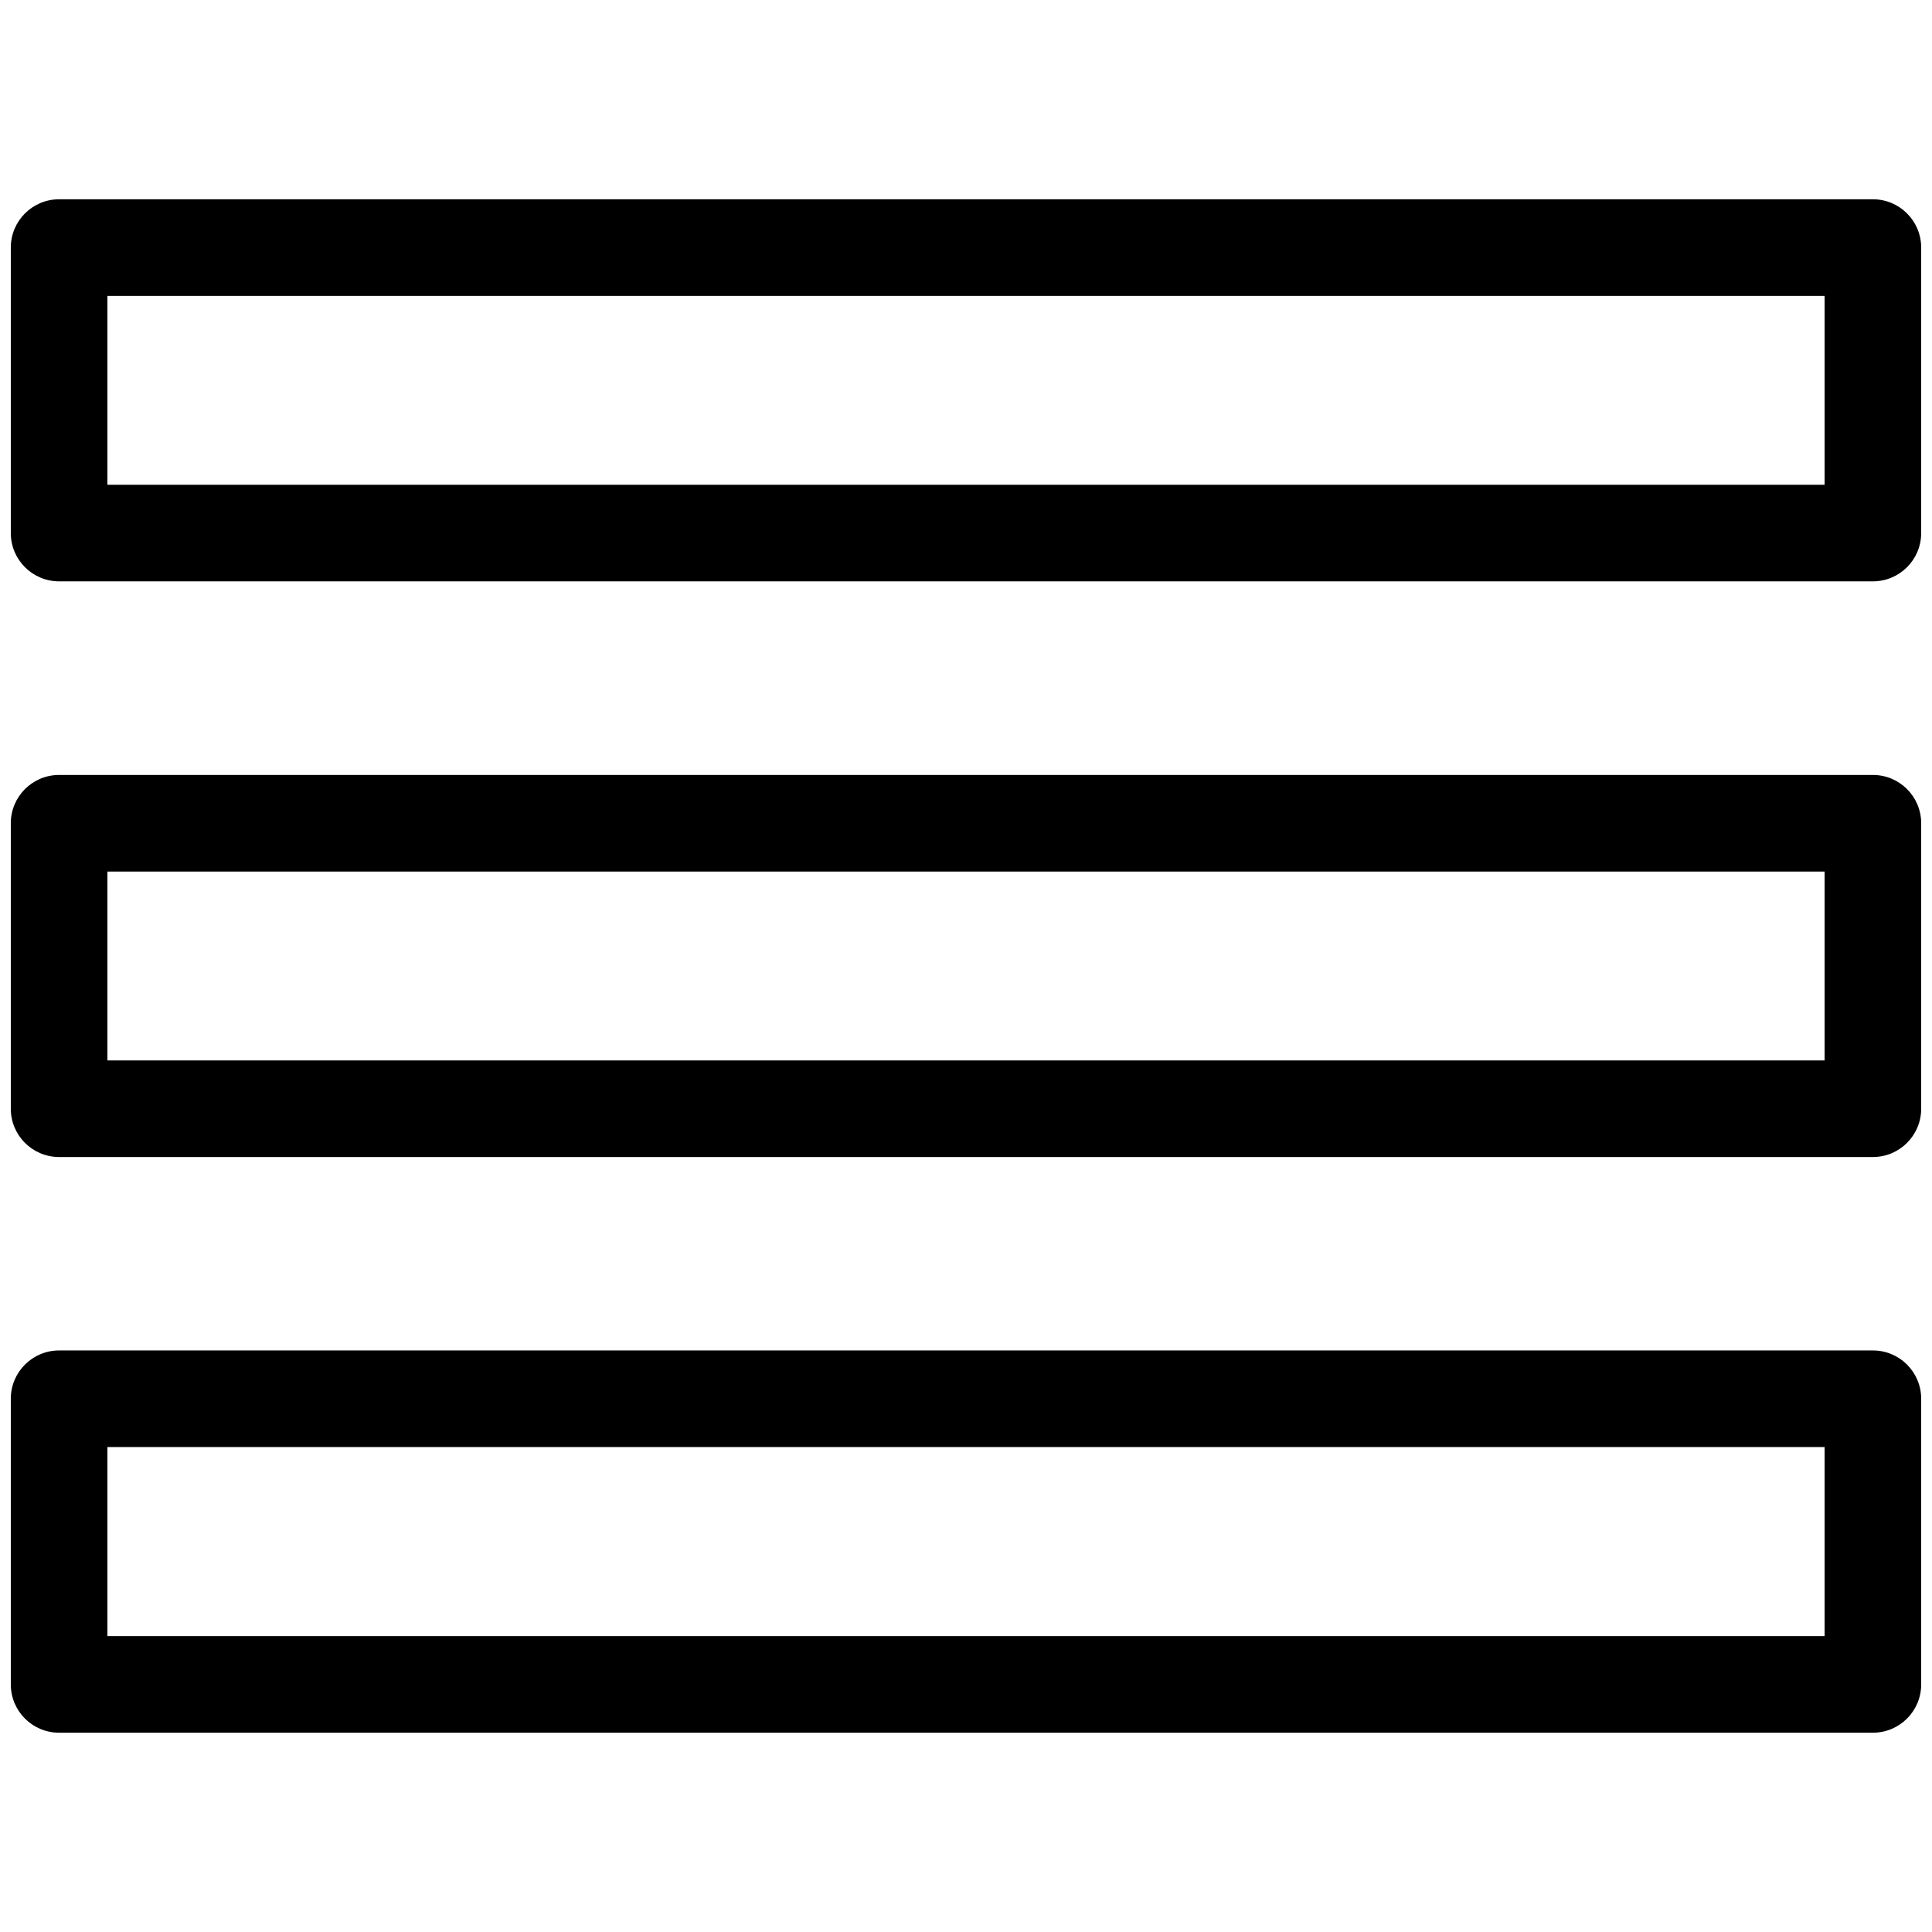 <?xml version="1.0" encoding="utf-8"?>
<!DOCTYPE svg PUBLIC "-//W3C//DTD SVG 1.1//EN" "http://www.w3.org/Graphics/SVG/1.1/DTD/svg11.dtd">
<svg version="1.1" id="Layer_1" xmlns="http://www.w3.org/2000/svg" xmlns:xlink="http://www.w3.org/1999/xlink" x="0px" y="0px"
	 width="25px" height="25px" viewBox="0 0 250 250" enable-background="new 0 0 250 250" xml:space="preserve">
<g>
	<path d="M242.351,25.787H7.648c-3.452,0-6.25,2.799-6.25,6.25v36.939c0,3.452,2.798,6.25,6.25,6.25h234.702
		c3.452,0,6.25-2.798,6.25-6.25V32.037C248.601,28.586,245.803,25.787,242.351,25.787z M236.101,62.727H13.898V38.287h222.202
		V62.727z"/>
	<path d="M242.351,100.279H7.648c-3.452,0-6.25,2.798-6.25,6.25v36.939c0,3.452,2.798,6.25,6.25,6.25h234.702
		c3.452,0,6.25-2.798,6.25-6.25v-36.939C248.601,103.077,245.803,100.279,242.351,100.279z M236.101,137.219H13.898v-24.439h222.202
		V137.219z"/>
	<path d="M242.351,174.748H7.648c-3.452,0-6.25,2.798-6.25,6.25v36.964c0,3.452,2.798,6.25,6.25,6.25h234.702
		c3.452,0,6.25-2.798,6.25-6.25v-36.964C248.601,177.546,245.803,174.748,242.351,174.748z M236.101,211.712H13.898v-24.464h222.202
		V211.712z"/>
</g>
</svg>